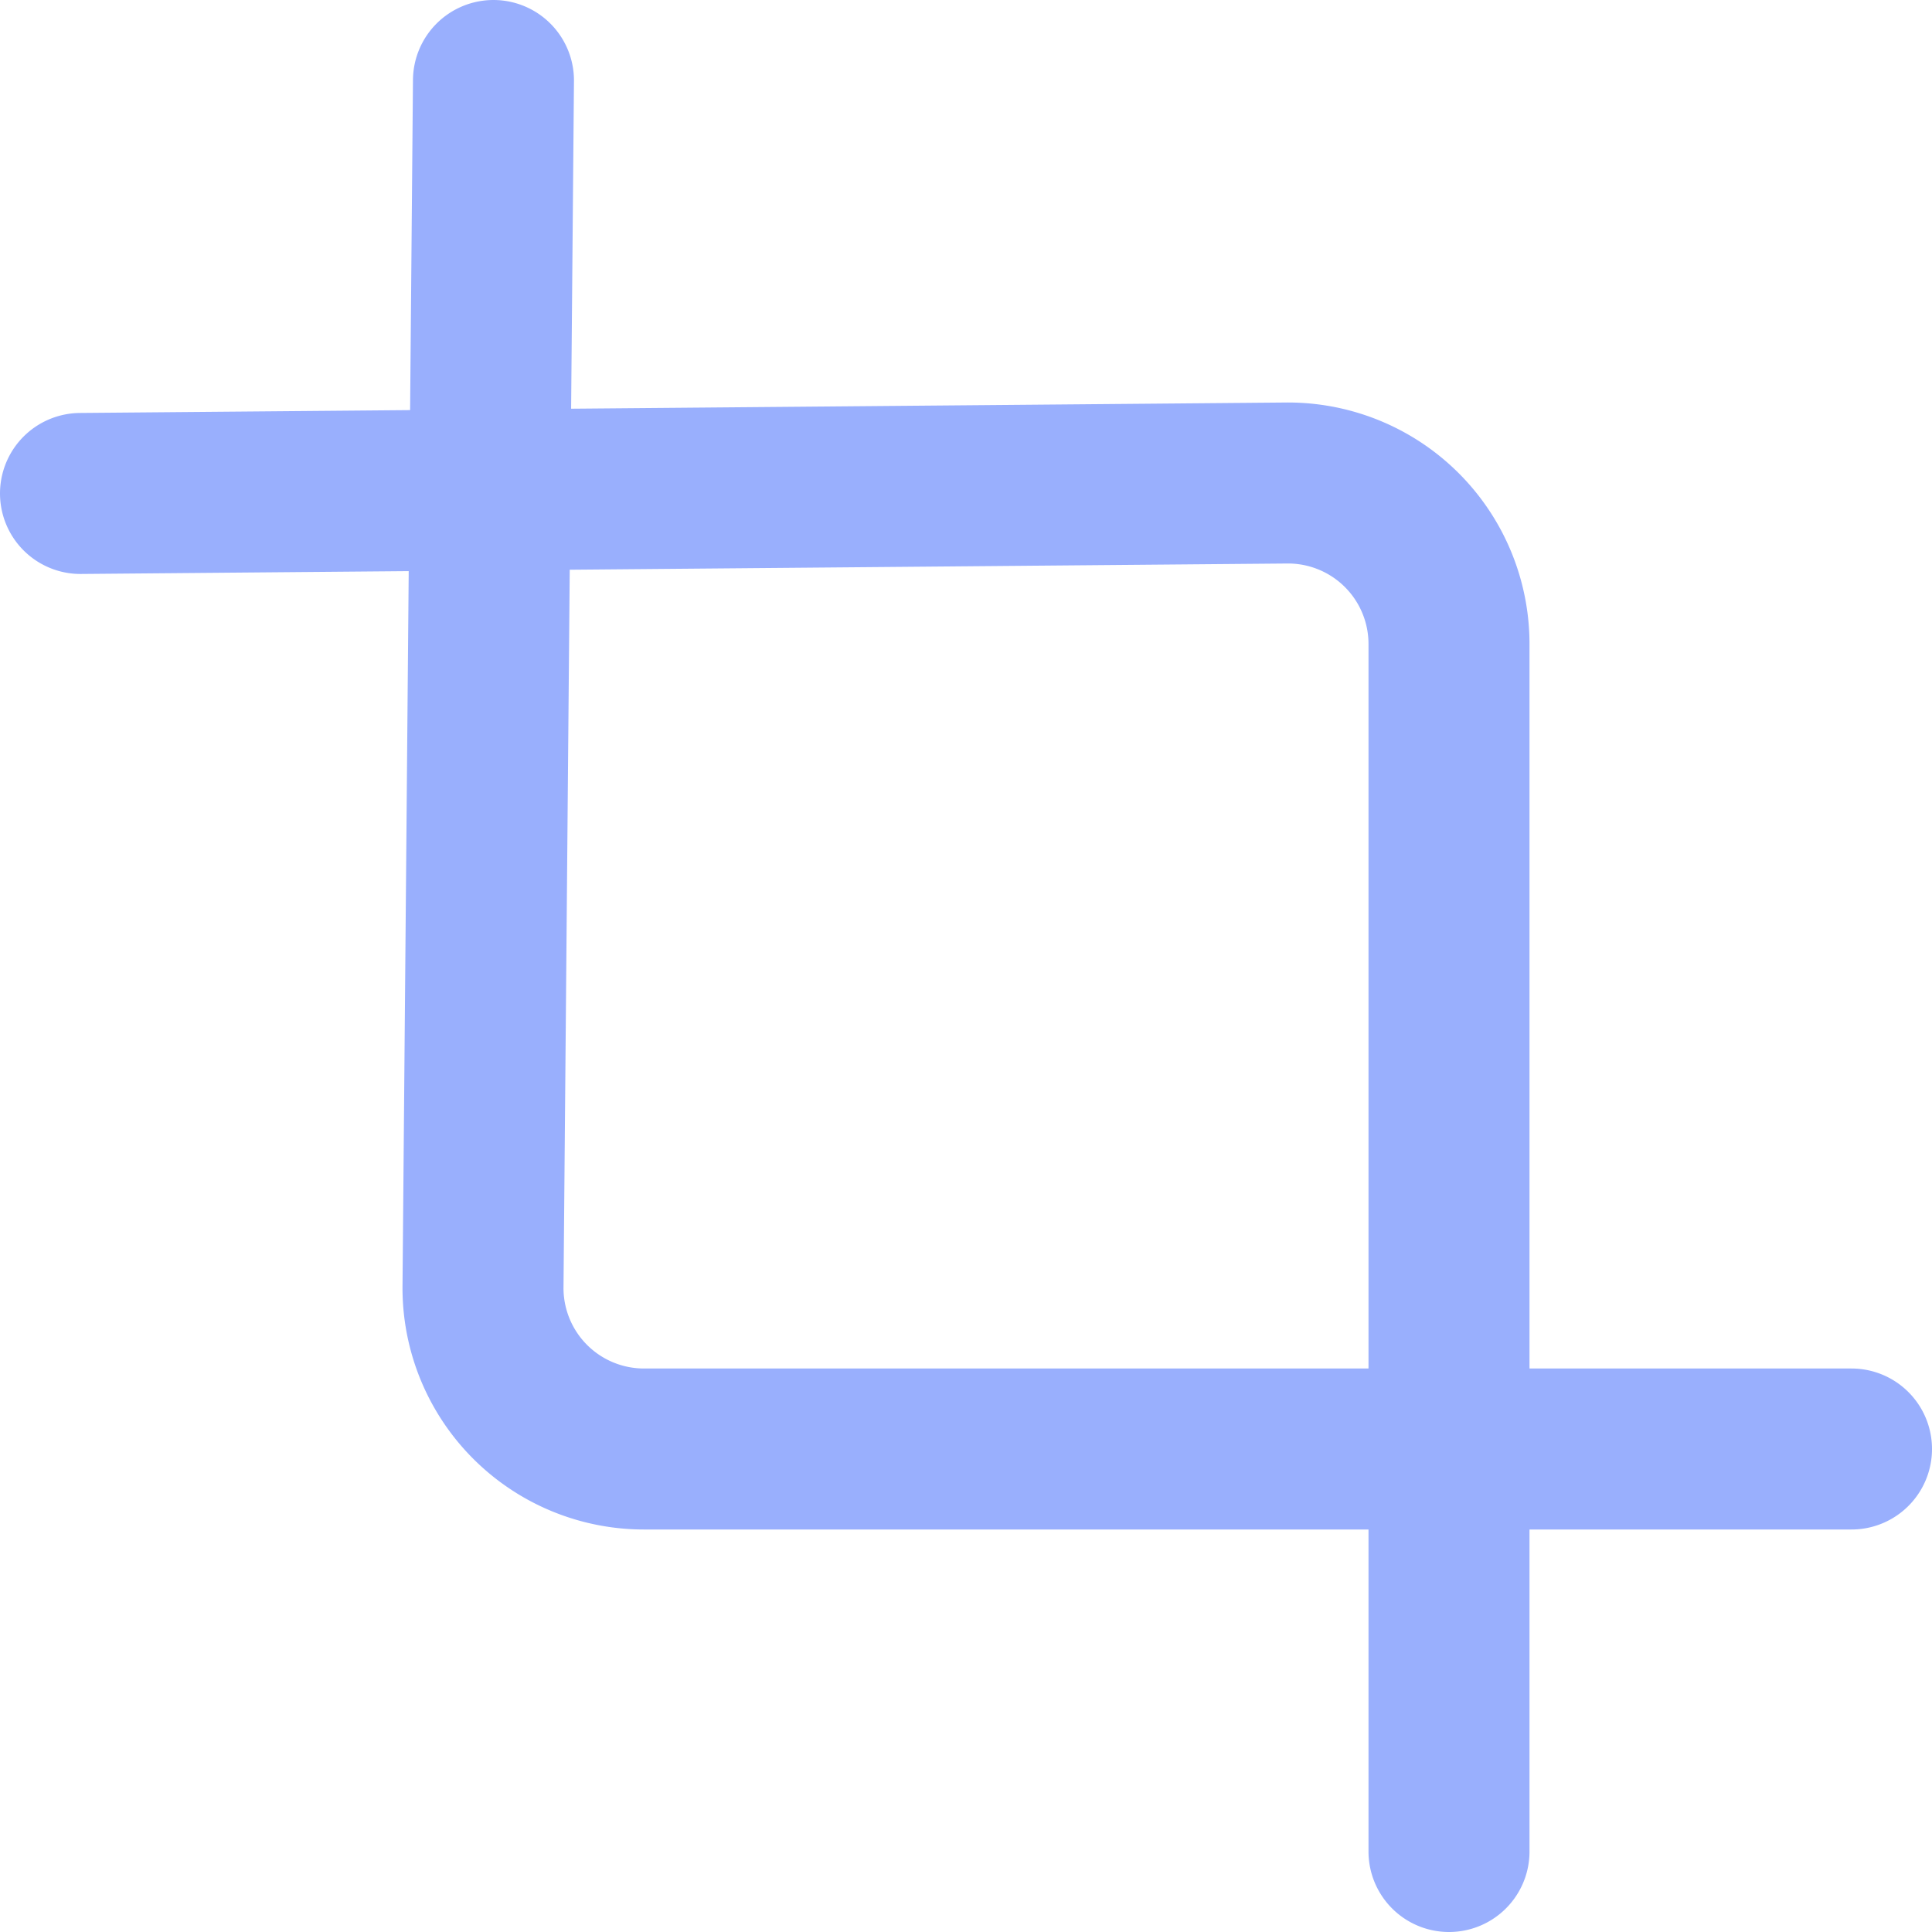 <?xml version="1.0" encoding="UTF-8" standalone="no"?>
<svg
   xmlns:dc="http://purl.org/dc/elements/1.1/"
   xmlns:cc="http://creativecommons.org/ns#"
   xmlns:rdf="http://www.w3.org/1999/02/22-rdf-syntax-ns#"
   xmlns:svg="http://www.w3.org/2000/svg"
   xmlns="http://www.w3.org/2000/svg"
   xmlns:sodipodi="http://sodipodi.sourceforge.net/DTD/sodipodi-0.dtd"
   xmlns:inkscape="http://www.inkscape.org/namespaces/inkscape"
   width="24"
   height="24"
   viewBox="0 0 24 24"
   fill="none"
   stroke="currentColor"
   stroke-width="2"
   stroke-linecap="round"
   stroke-linejoin="round"
   class="feather feather-crop"
   version="1.1"
   id="svg6"
   sodipodi:docname="crop.svg"
   inkscape:version="0.92.2 5c3e80d, 2017-08-06"
   inkscape:export-filename="/home/dmpop/Documents/konbini/icons/crop.png"
   inkscape:export-xdpi="64"
   inkscape:export-ydpi="64">
  <defs
     id="defs10" />
  <sodipodi:namedview
     pagecolor="#ffffff"
     bordercolor="#666666"
     borderopacity="1"
     objecttolerance="10"
     gridtolerance="10"
     guidetolerance="10"
     inkscape:pageopacity="0"
     inkscape:pageshadow="2"
     inkscape:window-width="1366"
     inkscape:window-height="703"
     id="namedview8"
     showgrid="false"
     inkscape:zoom="9.8333333"
     inkscape:cx="12"
     inkscape:cy="12"
     inkscape:window-x="0"
     inkscape:window-y="0"
     inkscape:window-maximized="1"
     inkscape:current-layer="svg6" />
  <path
     d="M6.13 1L6 16a2 2 0 0 0 2 2h15"
     id="path2"
     style="stroke:#99affd;stroke-opacity:1" />
  <path
     d="M1 6.13L16 6a2 2 0 0 1 2 2v15"
     id="path4"
     style="stroke:#99affd;stroke-opacity:1" />
</svg>
